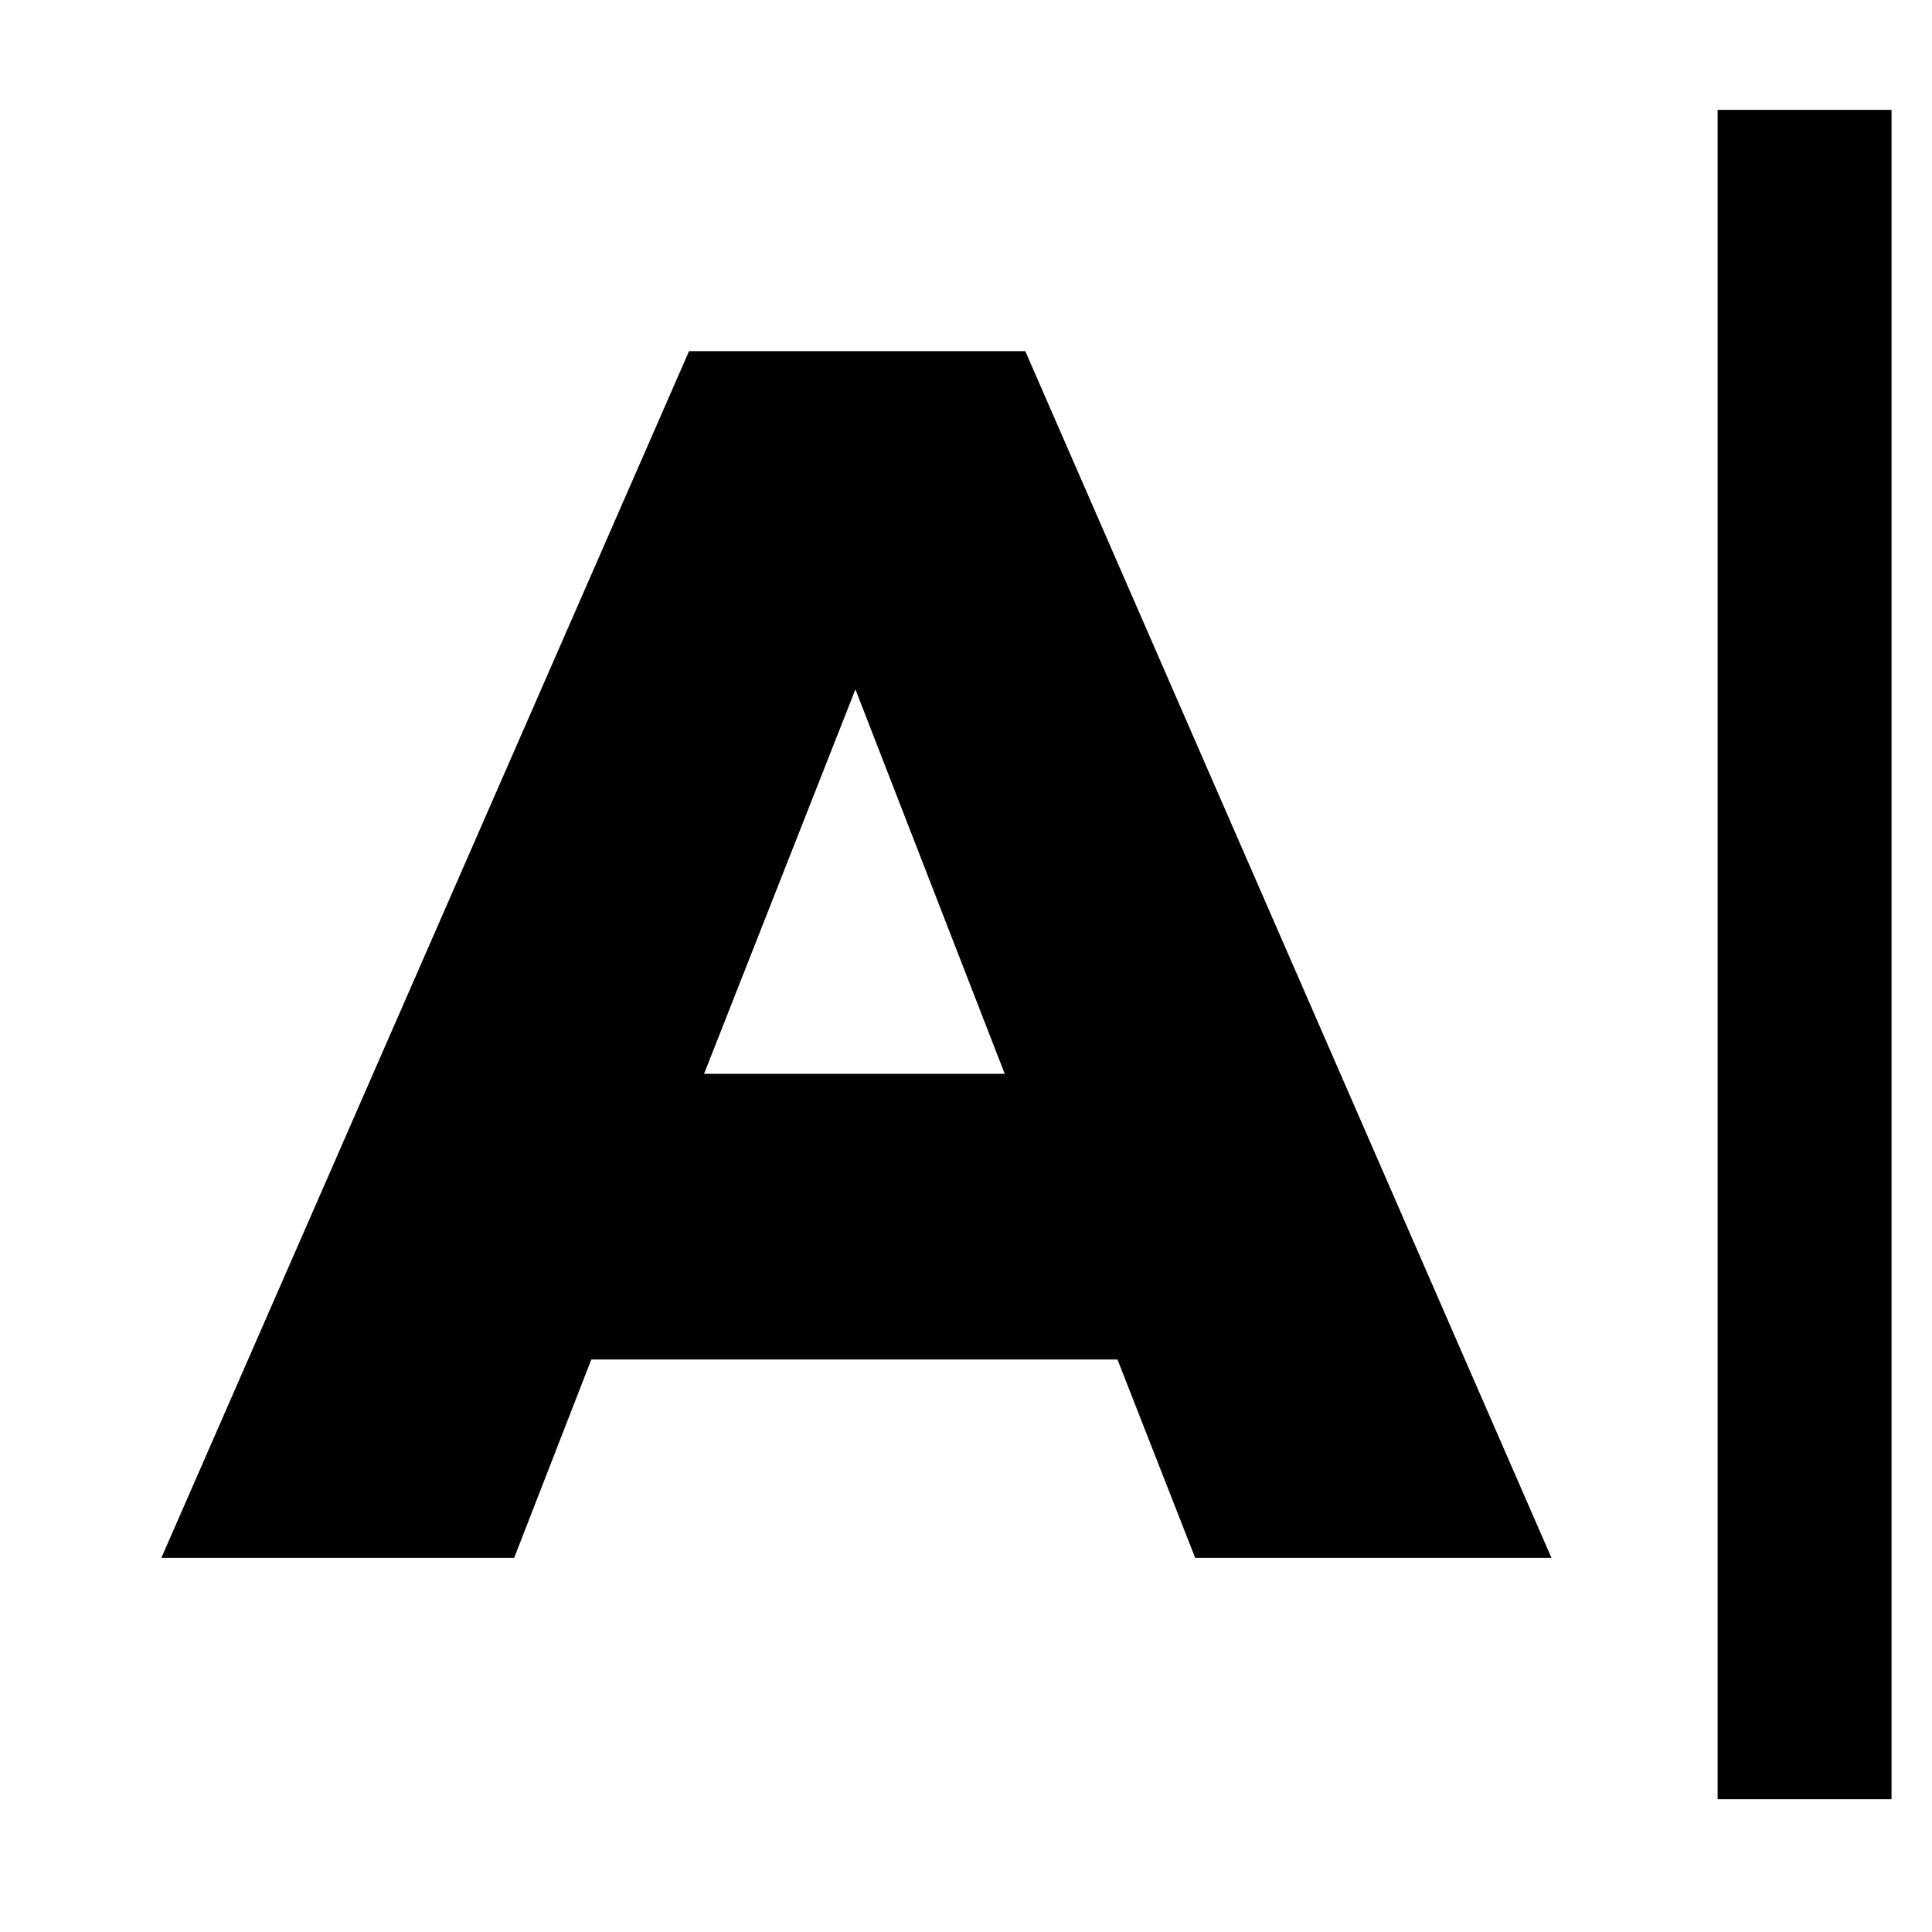 <?xml version="1.0" encoding="UTF-8" standalone="no"?>
<svg
   xmlns:dc="http://purl.org/dc/elements/1.1/"
   xmlns:cc="http://creativecommons.org/ns#"
   xmlns:rdf="http://www.w3.org/1999/02/22-rdf-syntax-ns#"
   xmlns:svg="http://www.w3.org/2000/svg"
   xmlns="http://www.w3.org/2000/svg"
   xmlns:sodipodi="http://sodipodi.sourceforge.net/DTD/sodipodi-0.dtd"
   xmlns:inkscape="http://www.inkscape.org/namespaces/inkscape"
   version="1.1"
   id="svg1"
   width="16"
   height="16"
   viewBox="0 0 16 16"
   sodipodi:docname="draw-text-symbolic.svg"
   inkscape:version="1.0alpha2 (2892b30, 2019-06-19)">
  <defs
     id="defs1051" />
  <sodipodi:namedview
     objecttolerance="10"
     gridtolerance="10"
     guidetolerance="10"
     id="namedview"
     showgrid="true"
     inkscape:zoom="44.8"
     inkscape:cx="7.6039887"
     inkscape:cy="6.4334239"
     inkscape:window-width="1858"
     inkscape:window-height="1177"
     inkscape:window-x="54"
     inkscape:window-y="-8"
     inkscape:window-maximized="1"
     inkscape:current-layer="g1721"
     inkscape:document-rotation="0">
    <inkscape:grid
       type="xygrid"
       id="grid" />
  </sodipodi:namedview>
  <g
     id="g1721"
     transform="matrix(0.498,0,0,0.498,-481.024,-133.215)"
     style="stroke-width:2.007">
    <path
       style="opacity:1;stroke-width:2.007;stop-opacity:1"
       d="m 984.495,290.108 h -8.75 l -1.283,3.299 h -5.867 l 8.775,-20.067 h 5.592 l 8.75,20.067 h -5.925 z m -4.358,-11.144 -2.517,6.393 h 5 z"
       id="path1713"
       inkscape:connector-curvature="0" />
    <rect
       id="rect1717"
       height="28.093"
       width="2.892"
       class="success"
       y="269.327"
       x="994.475"
       style="stroke-width:2.007" />
  </g>
</svg>
